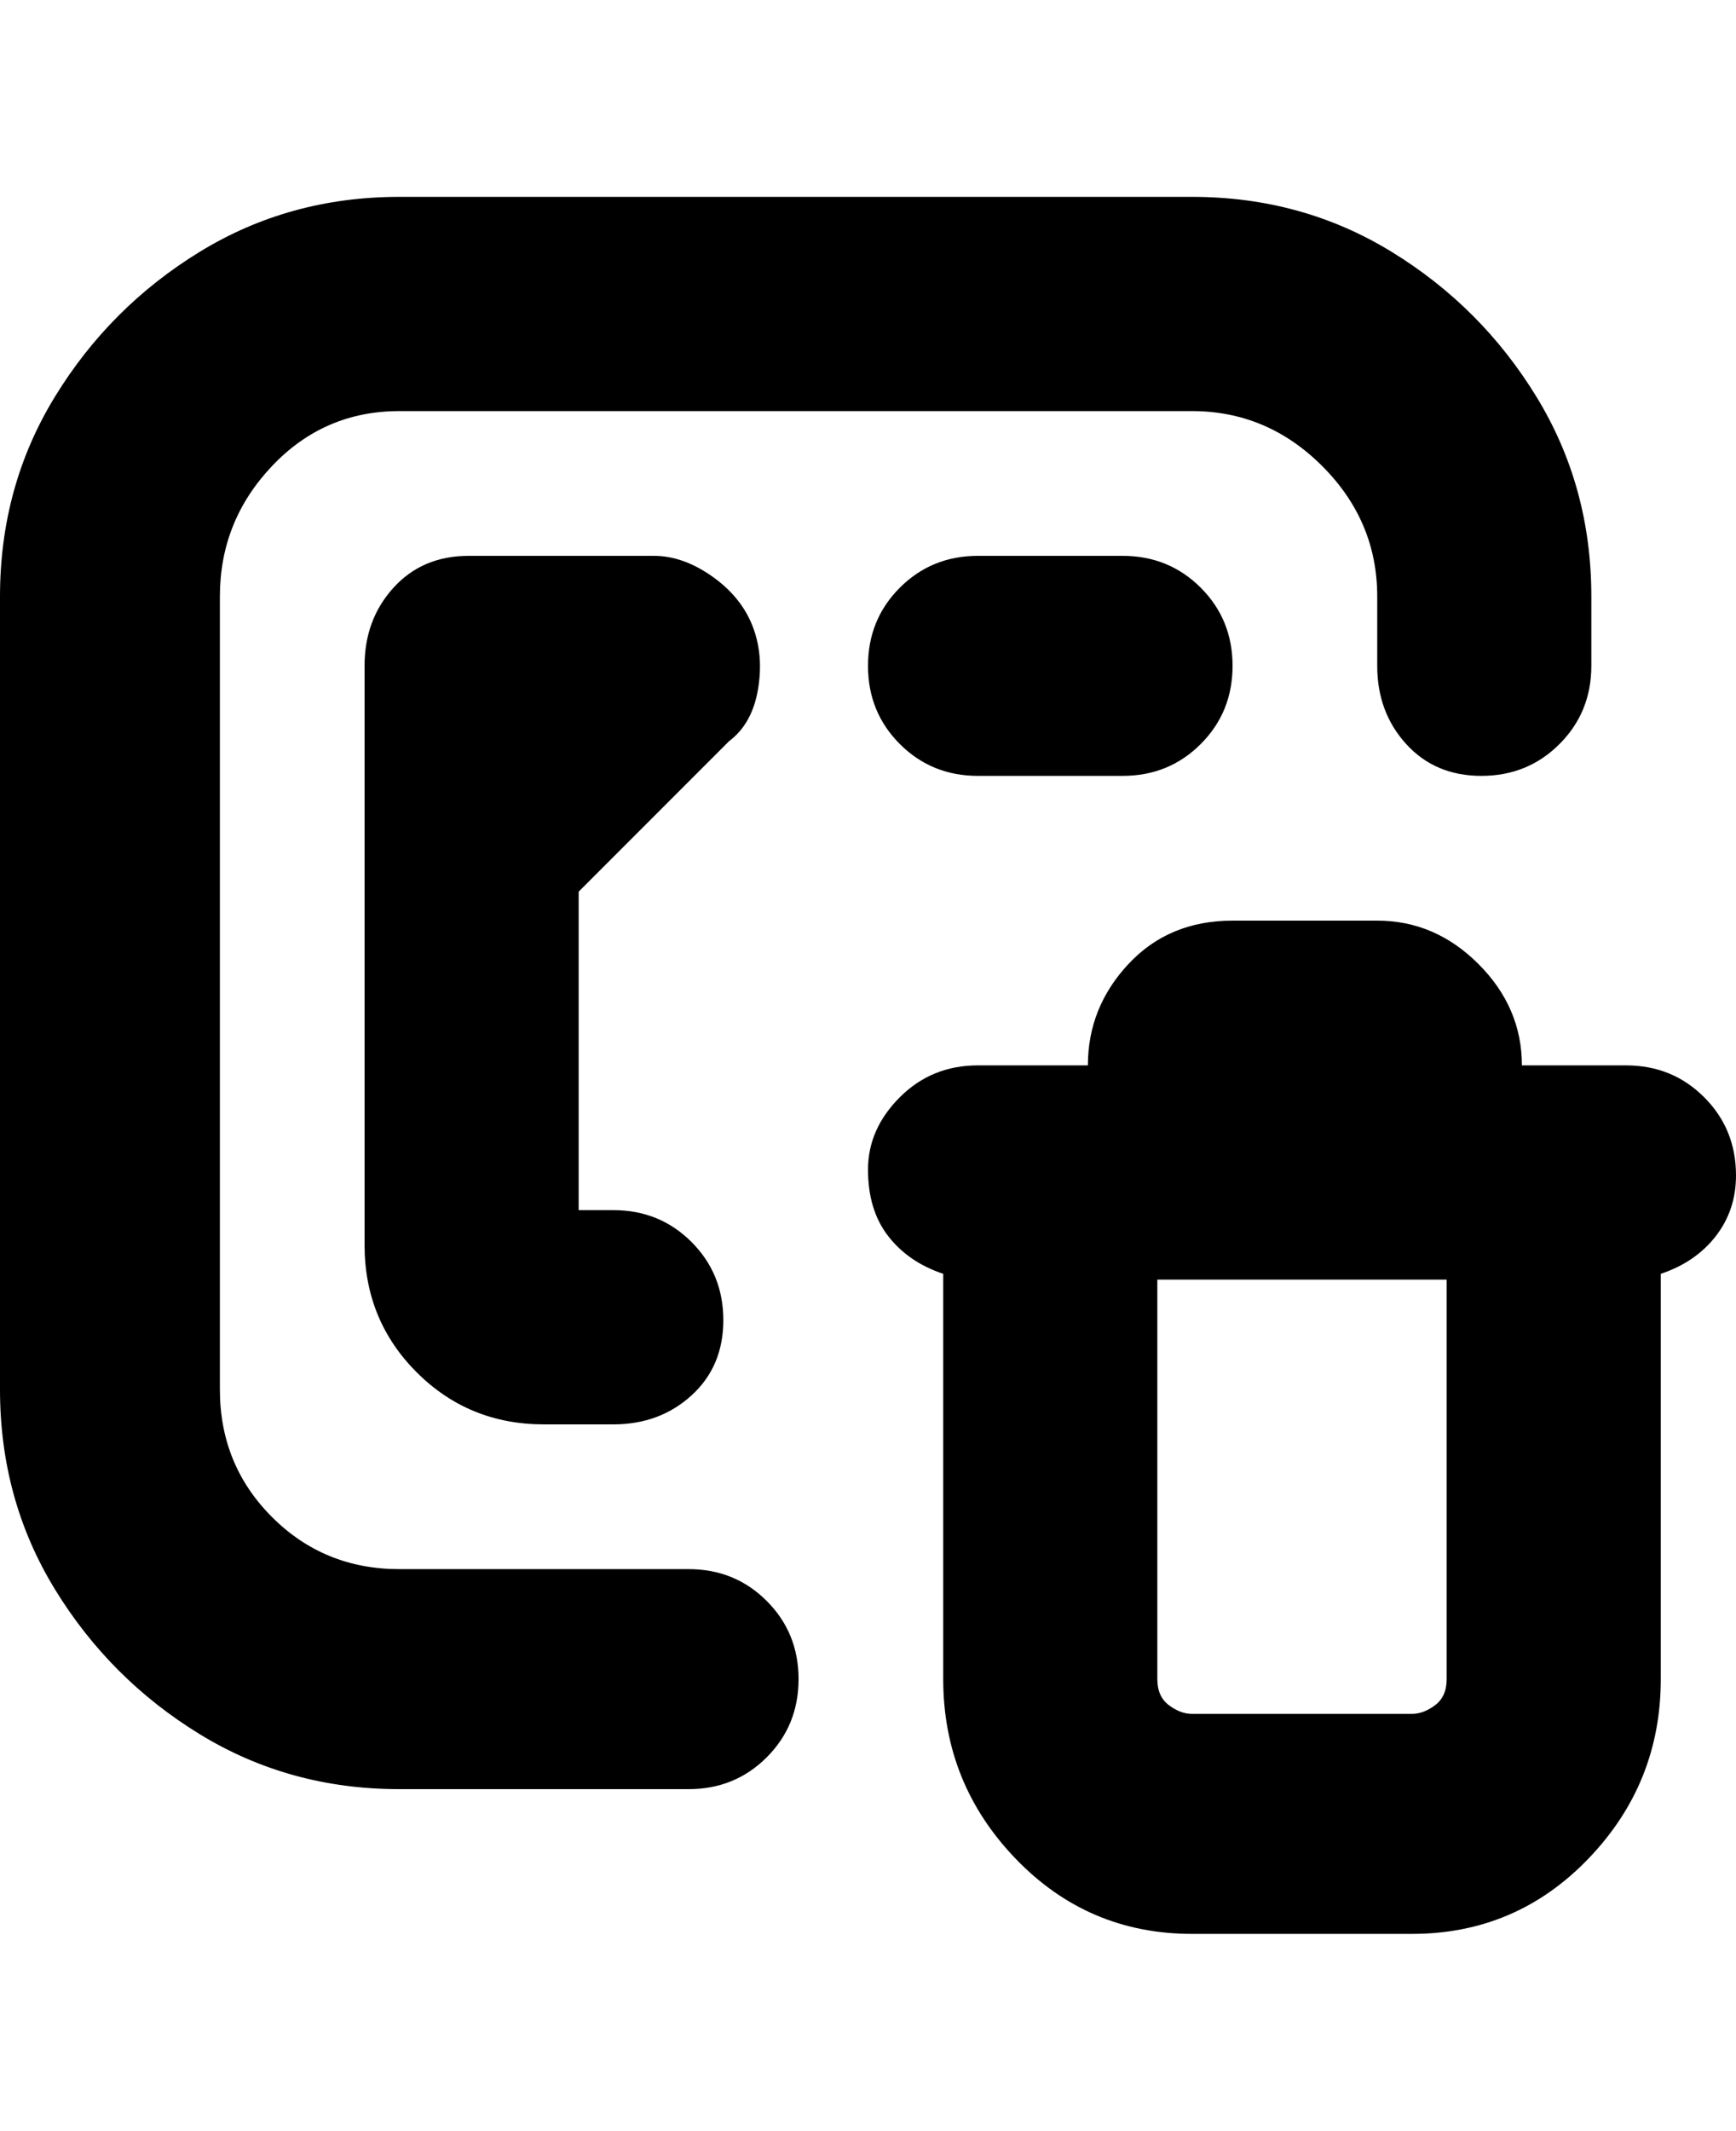 <svg viewBox="0 0 300 368" xmlns="http://www.w3.org/2000/svg"><path d="M300 203q0-8-5.5-13.5T281 184h-18q0-10-7.5-17.5T238 159h-25q-11 0-18 7.5t-7 17.5h-19q-8 0-13.5 5.5T150 202q0 7 3.5 11.5t9.5 6.5v70q0 18 12.5 31t30.5 13h38q18 0 30.5-13t12.5-31v-70q6-2 9.5-6.5T300 203zm-56 93h-38q-2 0-4-1.5t-2-4.5v-69h50v69q0 3-2 4.5t-4 1.5zm-106-6q0 8-5.5 13.5T119 309H69q-19 0-34.5-9.5t-25-25Q0 259 0 240V103q0-19 9.5-34.5t25-25Q50 34 69 34h137q19 0 34.5 9.5t25 25Q275 84 275 103v12q0 8-5.5 13.5T256 134q-8 0-13-5.5t-5-13.5v-12q0-13-9.5-22.5T206 71H69q-13 0-22 9.5T38 103v137q0 13 9 22t22 9h50q8 0 13.5 5.5T138 290zm-38-136v55h6q8 0 13.5 5.5T125 228q0 8-5.5 13t-13.5 5H94q-13 0-22-9t-9-22V115q0-8 5-13.5T81 96h32q5 0 10 3.5t7 8.5q2 5 1 11t-5 9l-26 26zm94-58q8 0 13.5 5.5T213 115q0 8-5.5 13.5T194 134h-25q-8 0-13.5-5.5T150 115q0-8 5.5-13.5T169 96h25z"/></svg>
